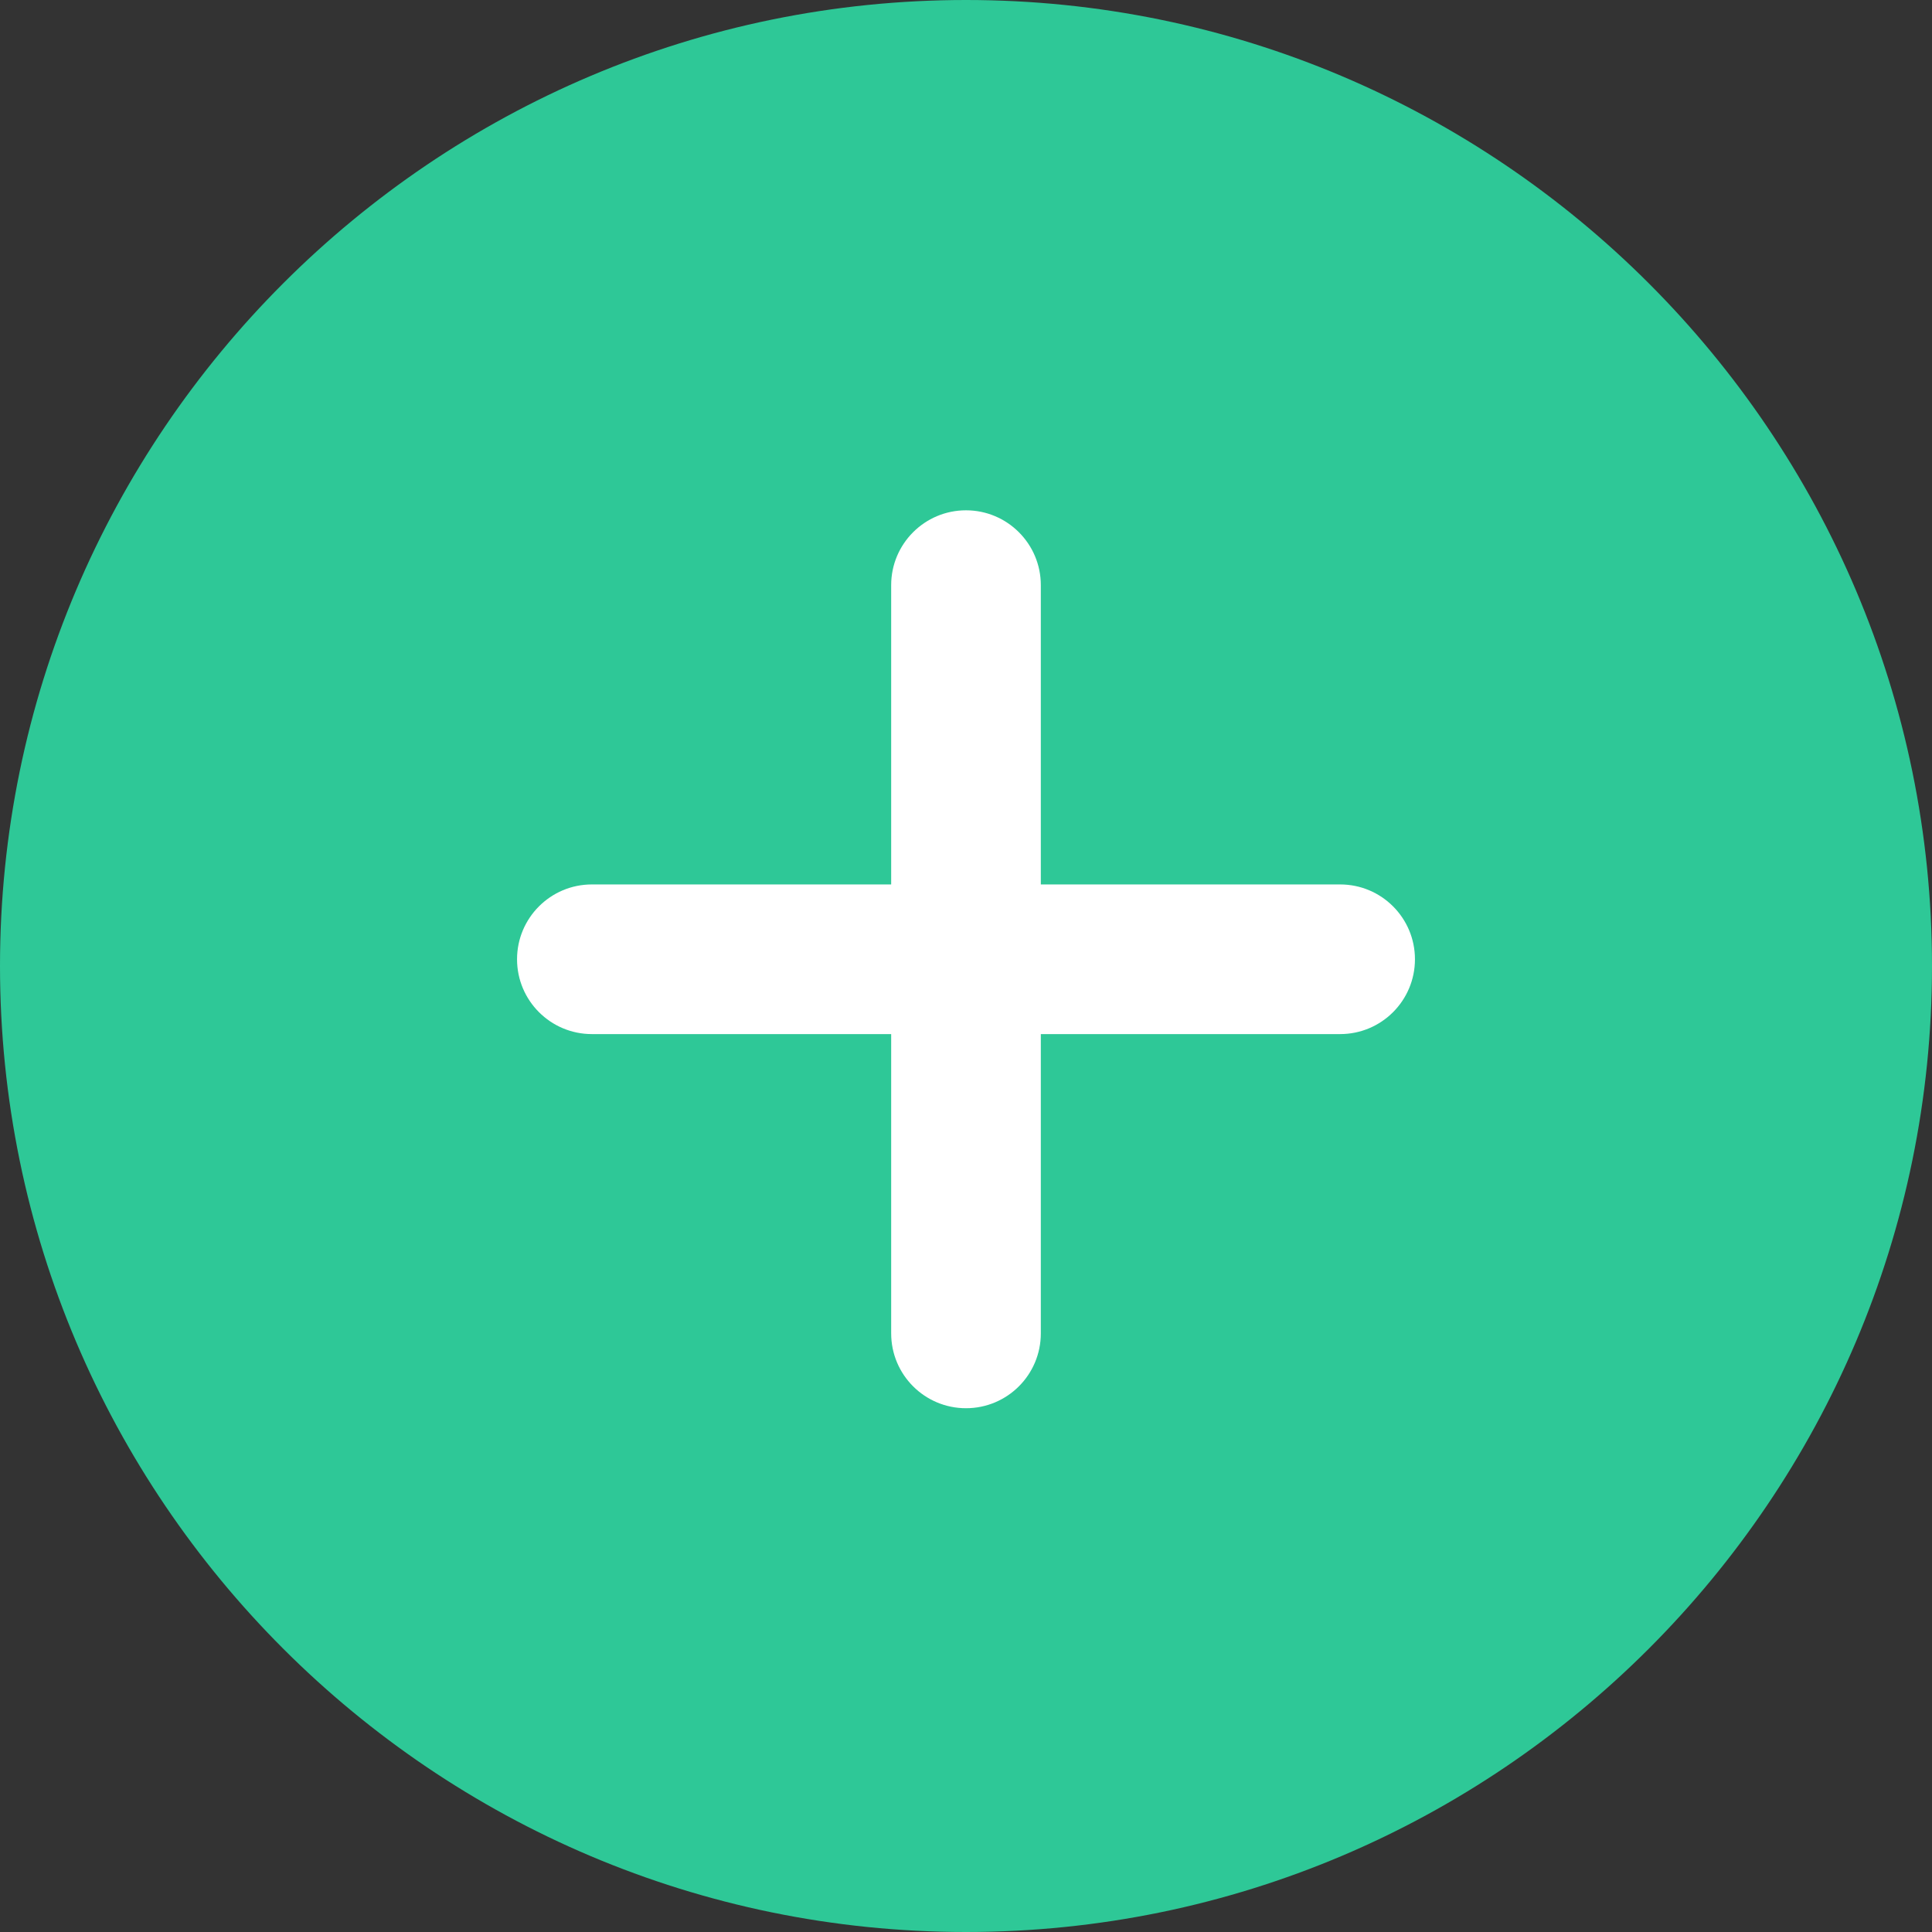 <?xml version="1.0" encoding="iso-8859-1"?>
<!-- Generator: Adobe Illustrator 19.0.0, SVG Export Plug-In . SVG Version: 6.00 Build 0)  -->
<svg version="1.1" id="Capa_1" xmlns="http://www.w3.org/2000/svg" xmlns:xlink="http://www.w3.org/1999/xlink" x="0px" y="0px"
	 viewBox="0 0 512 512" style="enable-background:new 0 0 512 512;" xml:space="preserve">
<rect x="0" y="0" width="512" height="512" fill="#333333" stroke="none"/>
<g>
	<circle style="fill:#2EC897;" cx="256" cy="256" r="236.17"/>
	<path style="fill:#2EC897;" d="M256,512C114.853,512,0,397.167,0,256C0,114.853,114.853,0,256,0c141.167,0,256,114.853,256,256
		C512,397.167,397.167,512,256,512z M256,39.659C136.705,39.659,39.659,136.705,39.659,256S136.705,472.341,256,472.341
		S472.341,375.275,472.341,256C472.341,136.705,375.295,39.659,256,39.659z"/>
</g>
<g>
	<path style="fill:#FFFFFF;" d="M256,373.193c-10.946,0-19.83-8.864-19.83-19.83V155.067c0-10.946,8.884-19.83,19.83-19.83
		c10.946,0,19.83,8.884,19.83,19.83v198.296C275.83,364.329,266.946,373.193,256,373.193z"/>
	<path style="fill:#FFFFFF;" d="M355.148,274.045H156.852c-10.946,0-19.83-8.884-19.83-19.83c0-10.946,8.884-19.83,19.83-19.83
		h198.296c10.966,0,19.83,8.884,19.83,19.83C374.978,265.161,366.114,274.045,355.148,274.045z"/>
</g>
<g>
</g>
<g>
</g>
<g>
</g>
<g>
</g>
<g>
</g>
<g>
</g>
<g>
</g>
<g>
</g>
<g>
</g>
<g>
</g>
<g>
</g>
<g>
</g>
<g>
</g>
<g>
</g>
<g>
</g>
</svg>
